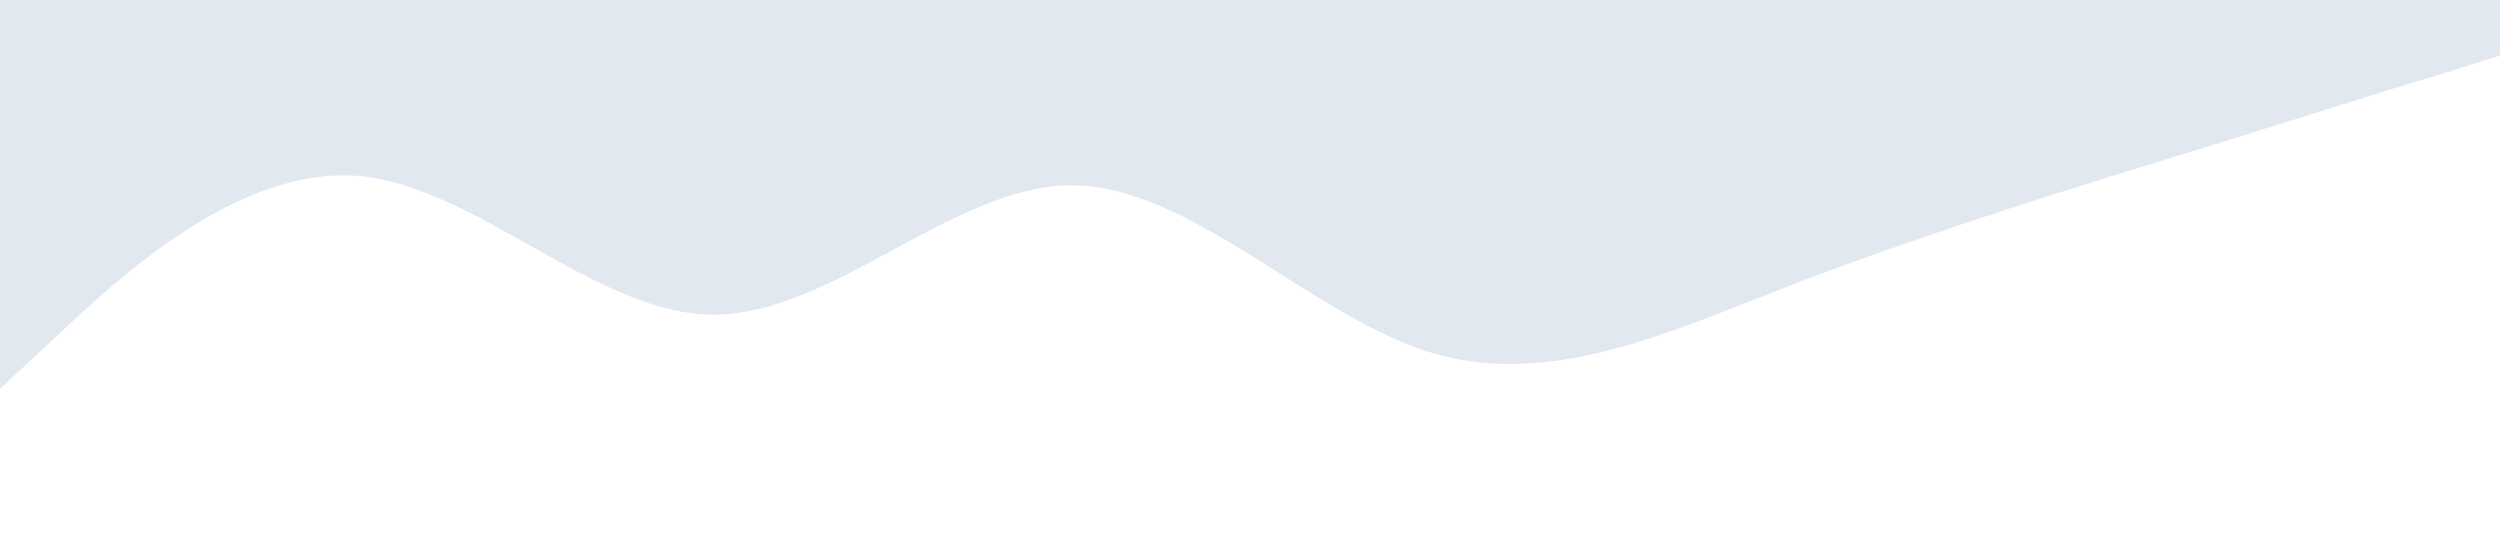<?xml version="1.0" standalone="no"?><svg xmlns="http://www.w3.org/2000/svg" viewBox="0 0 1440 320"><path fill="#E2E8F0" fill-opacity="1" d="M0,224L34.3,192C68.6,160,137,96,206,101.3C274.3,107,343,181,411,181.3C480,181,549,107,617,106.7C685.7,107,754,181,823,202.7C891.4,224,960,192,1029,165.3C1097.1,139,1166,117,1234,96C1302.9,75,1371,53,1406,42.7L1440,32L1440,0L1405.7,0C1371.4,0,1303,0,1234,0C1165.7,0,1097,0,1029,0C960,0,891,0,823,0C754.3,0,686,0,617,0C548.6,0,480,0,411,0C342.9,0,274,0,206,0C137.1,0,69,0,34,0L0,0Z"></path></svg>